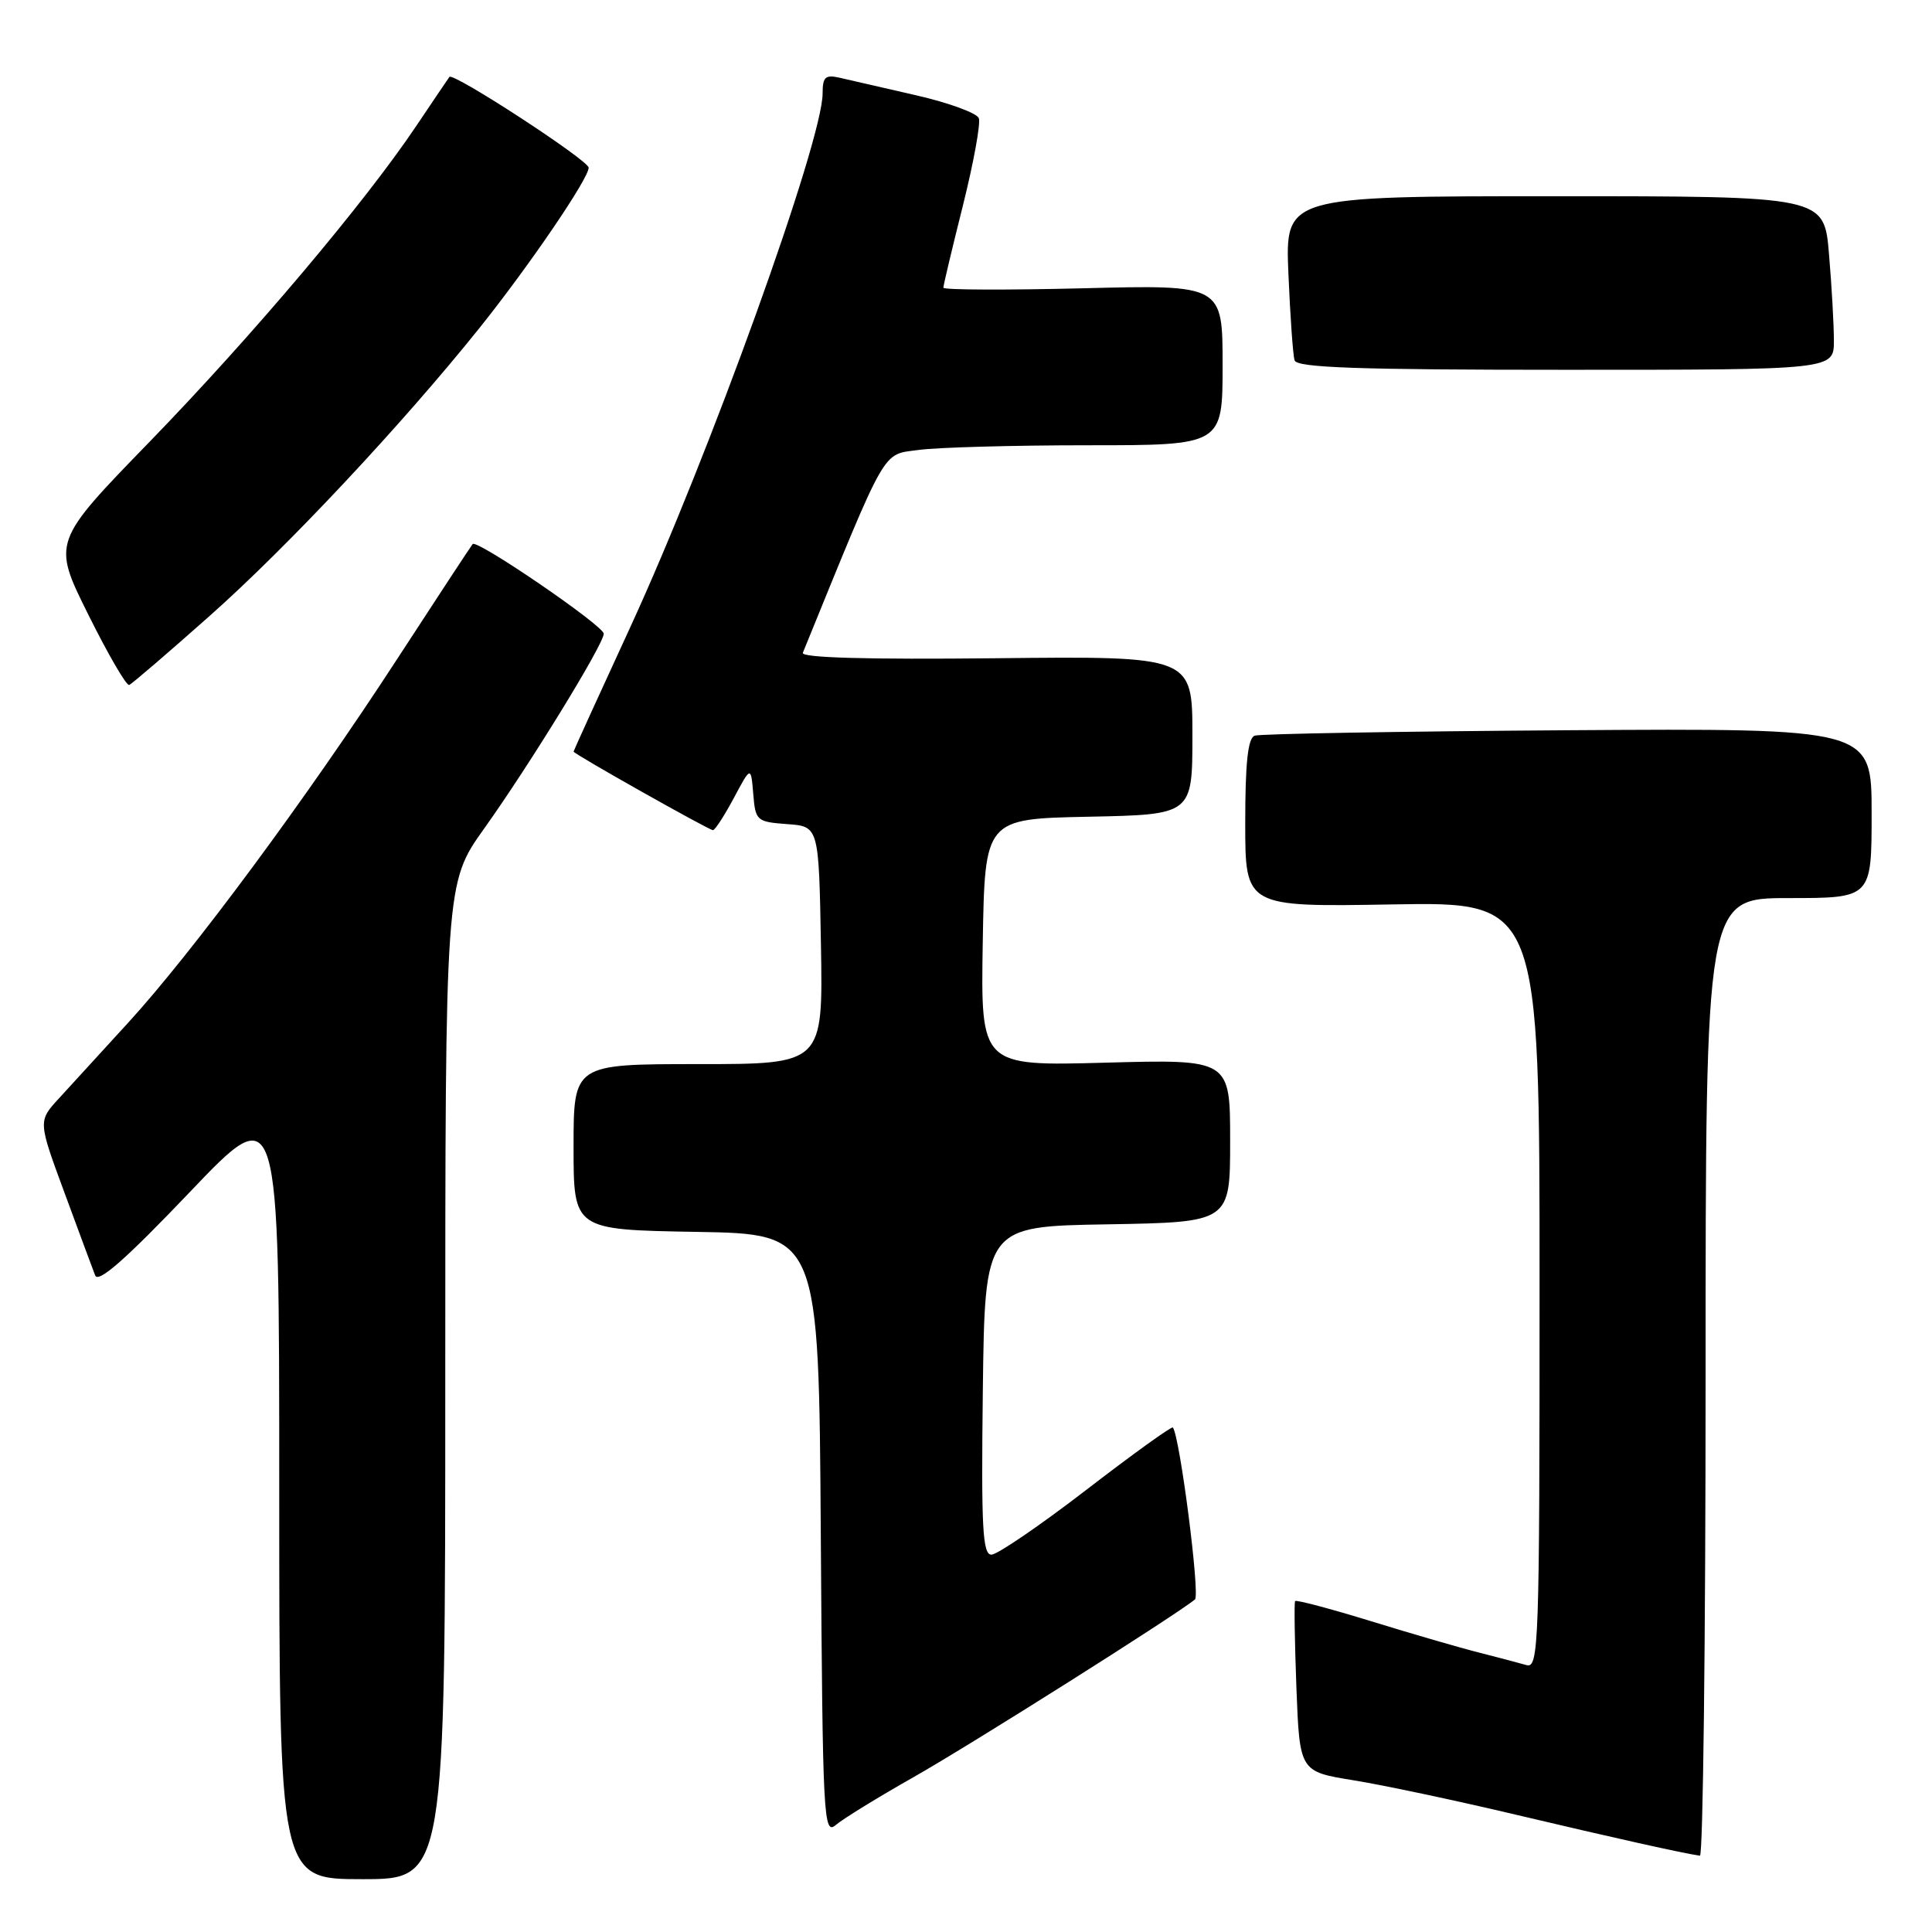 <?xml version="1.0" encoding="UTF-8" standalone="no"?>
<!DOCTYPE svg PUBLIC "-//W3C//DTD SVG 1.1//EN" "http://www.w3.org/Graphics/SVG/1.1/DTD/svg11.dtd" >
<svg xmlns="http://www.w3.org/2000/svg" xmlns:xlink="http://www.w3.org/1999/xlink" version="1.1" viewBox="0 0 256 256">
 <g >
 <path fill="currentColor"
d=" M 59.00 183.00 C 59.00 117.01 59.00 117.01 64.16 109.78 C 70.21 101.30 80.00 85.35 80.00 83.97 C 80.00 82.92 63.20 71.43 62.63 72.09 C 62.43 72.32 57.88 79.25 52.51 87.50 C 40.61 105.79 25.54 126.16 16.97 135.53 C 13.47 139.36 9.35 143.86 7.82 145.53 C 5.04 148.55 5.04 148.55 8.54 158.03 C 10.46 163.24 12.29 168.18 12.61 169.00 C 13.02 170.06 16.64 166.88 25.10 158.01 C 37.00 145.52 37.00 145.52 37.00 197.26 C 37.00 249.00 37.00 249.00 48.00 249.00 C 59.00 249.00 59.00 249.00 59.00 183.00 Z  M 226.00 182.50 C 226.00 119.00 226.00 119.00 237.00 119.00 C 248.00 119.00 248.00 119.00 248.00 107.75 C 248.00 96.50 248.00 96.50 207.75 96.76 C 185.61 96.91 166.94 97.23 166.25 97.48 C 165.35 97.81 165.00 101.07 165.00 109.06 C 165.00 120.18 165.00 120.18 184.50 119.84 C 204.00 119.50 204.00 119.50 204.00 170.32 C 204.00 218.24 203.90 221.11 202.25 220.63 C 201.29 220.35 198.47 219.61 196.00 218.98 C 193.53 218.36 187.08 216.49 181.68 214.82 C 176.28 213.16 171.75 211.96 171.61 212.15 C 171.47 212.34 171.55 217.50 171.78 223.62 C 172.21 234.74 172.21 234.74 179.36 235.90 C 183.29 236.53 193.03 238.60 201.00 240.49 C 213.85 243.53 222.99 245.57 225.25 245.89 C 225.66 245.95 226.00 217.43 226.00 182.50 Z  M 121.00 235.51 C 128.50 231.27 156.11 213.83 158.34 211.93 C 159.04 211.34 156.33 190.29 155.41 189.15 C 155.26 188.96 150.10 192.67 143.96 197.40 C 137.81 202.13 132.15 206.00 131.37 206.00 C 130.19 206.00 130.01 202.42 130.23 184.25 C 130.50 162.50 130.50 162.50 146.75 162.23 C 163.00 161.95 163.00 161.95 163.00 151.15 C 163.00 140.36 163.00 140.36 146.47 140.81 C 129.95 141.26 129.95 141.26 130.22 124.88 C 130.50 108.50 130.50 108.50 144.25 108.22 C 158.00 107.94 158.00 107.94 158.00 97.44 C 158.00 86.94 158.00 86.94 131.99 87.22 C 114.93 87.40 106.12 87.16 106.38 86.50 C 117.69 58.75 116.81 60.30 121.72 59.62 C 124.23 59.28 134.32 59.00 144.14 59.00 C 162.00 59.00 162.00 59.00 162.00 48.37 C 162.00 37.73 162.00 37.73 143.50 38.20 C 133.32 38.45 125.00 38.42 125.00 38.12 C 125.00 37.82 126.16 32.93 127.59 27.24 C 129.01 21.55 129.96 16.34 129.70 15.66 C 129.44 14.98 125.69 13.61 121.36 12.62 C 117.04 11.62 112.49 10.58 111.25 10.30 C 109.36 9.87 109.00 10.20 109.00 12.38 C 109.00 18.70 93.95 60.46 83.47 83.20 C 79.36 92.11 76.00 99.49 76.00 99.59 C 76.00 99.89 93.94 110.00 94.47 110.00 C 94.74 110.00 95.98 108.09 97.23 105.75 C 99.50 101.50 99.50 101.50 99.81 105.20 C 100.10 108.76 100.26 108.90 104.31 109.20 C 108.50 109.50 108.50 109.50 108.78 125.25 C 109.05 141.00 109.05 141.00 92.53 141.00 C 76.00 141.00 76.00 141.00 76.00 151.98 C 76.00 162.95 76.00 162.95 92.25 163.23 C 108.50 163.50 108.50 163.50 108.76 203.39 C 109.01 241.17 109.12 243.21 110.76 241.81 C 111.72 240.99 116.33 238.16 121.00 235.51 Z  M 27.85 81.55 C 38.07 72.48 53.27 56.26 63.50 43.50 C 70.07 35.30 78.00 23.67 78.00 22.22 C 78.00 21.25 60.04 9.55 59.55 10.19 C 59.42 10.36 57.46 13.26 55.19 16.64 C 48.33 26.88 33.47 44.47 19.84 58.52 C 6.92 71.82 6.92 71.82 11.69 81.42 C 14.31 86.69 16.75 90.90 17.12 90.76 C 17.48 90.62 22.31 86.47 27.85 81.55 Z  M 243.00 45.15 C 243.00 43.03 242.71 37.86 242.35 33.65 C 241.71 26.00 241.71 26.00 206.01 26.00 C 170.30 26.00 170.30 26.00 170.72 36.25 C 170.96 41.89 171.32 47.06 171.54 47.75 C 171.85 48.72 179.92 49.00 207.47 49.00 C 243.00 49.00 243.00 49.00 243.00 45.15 Z "/>
</g>
</svg>